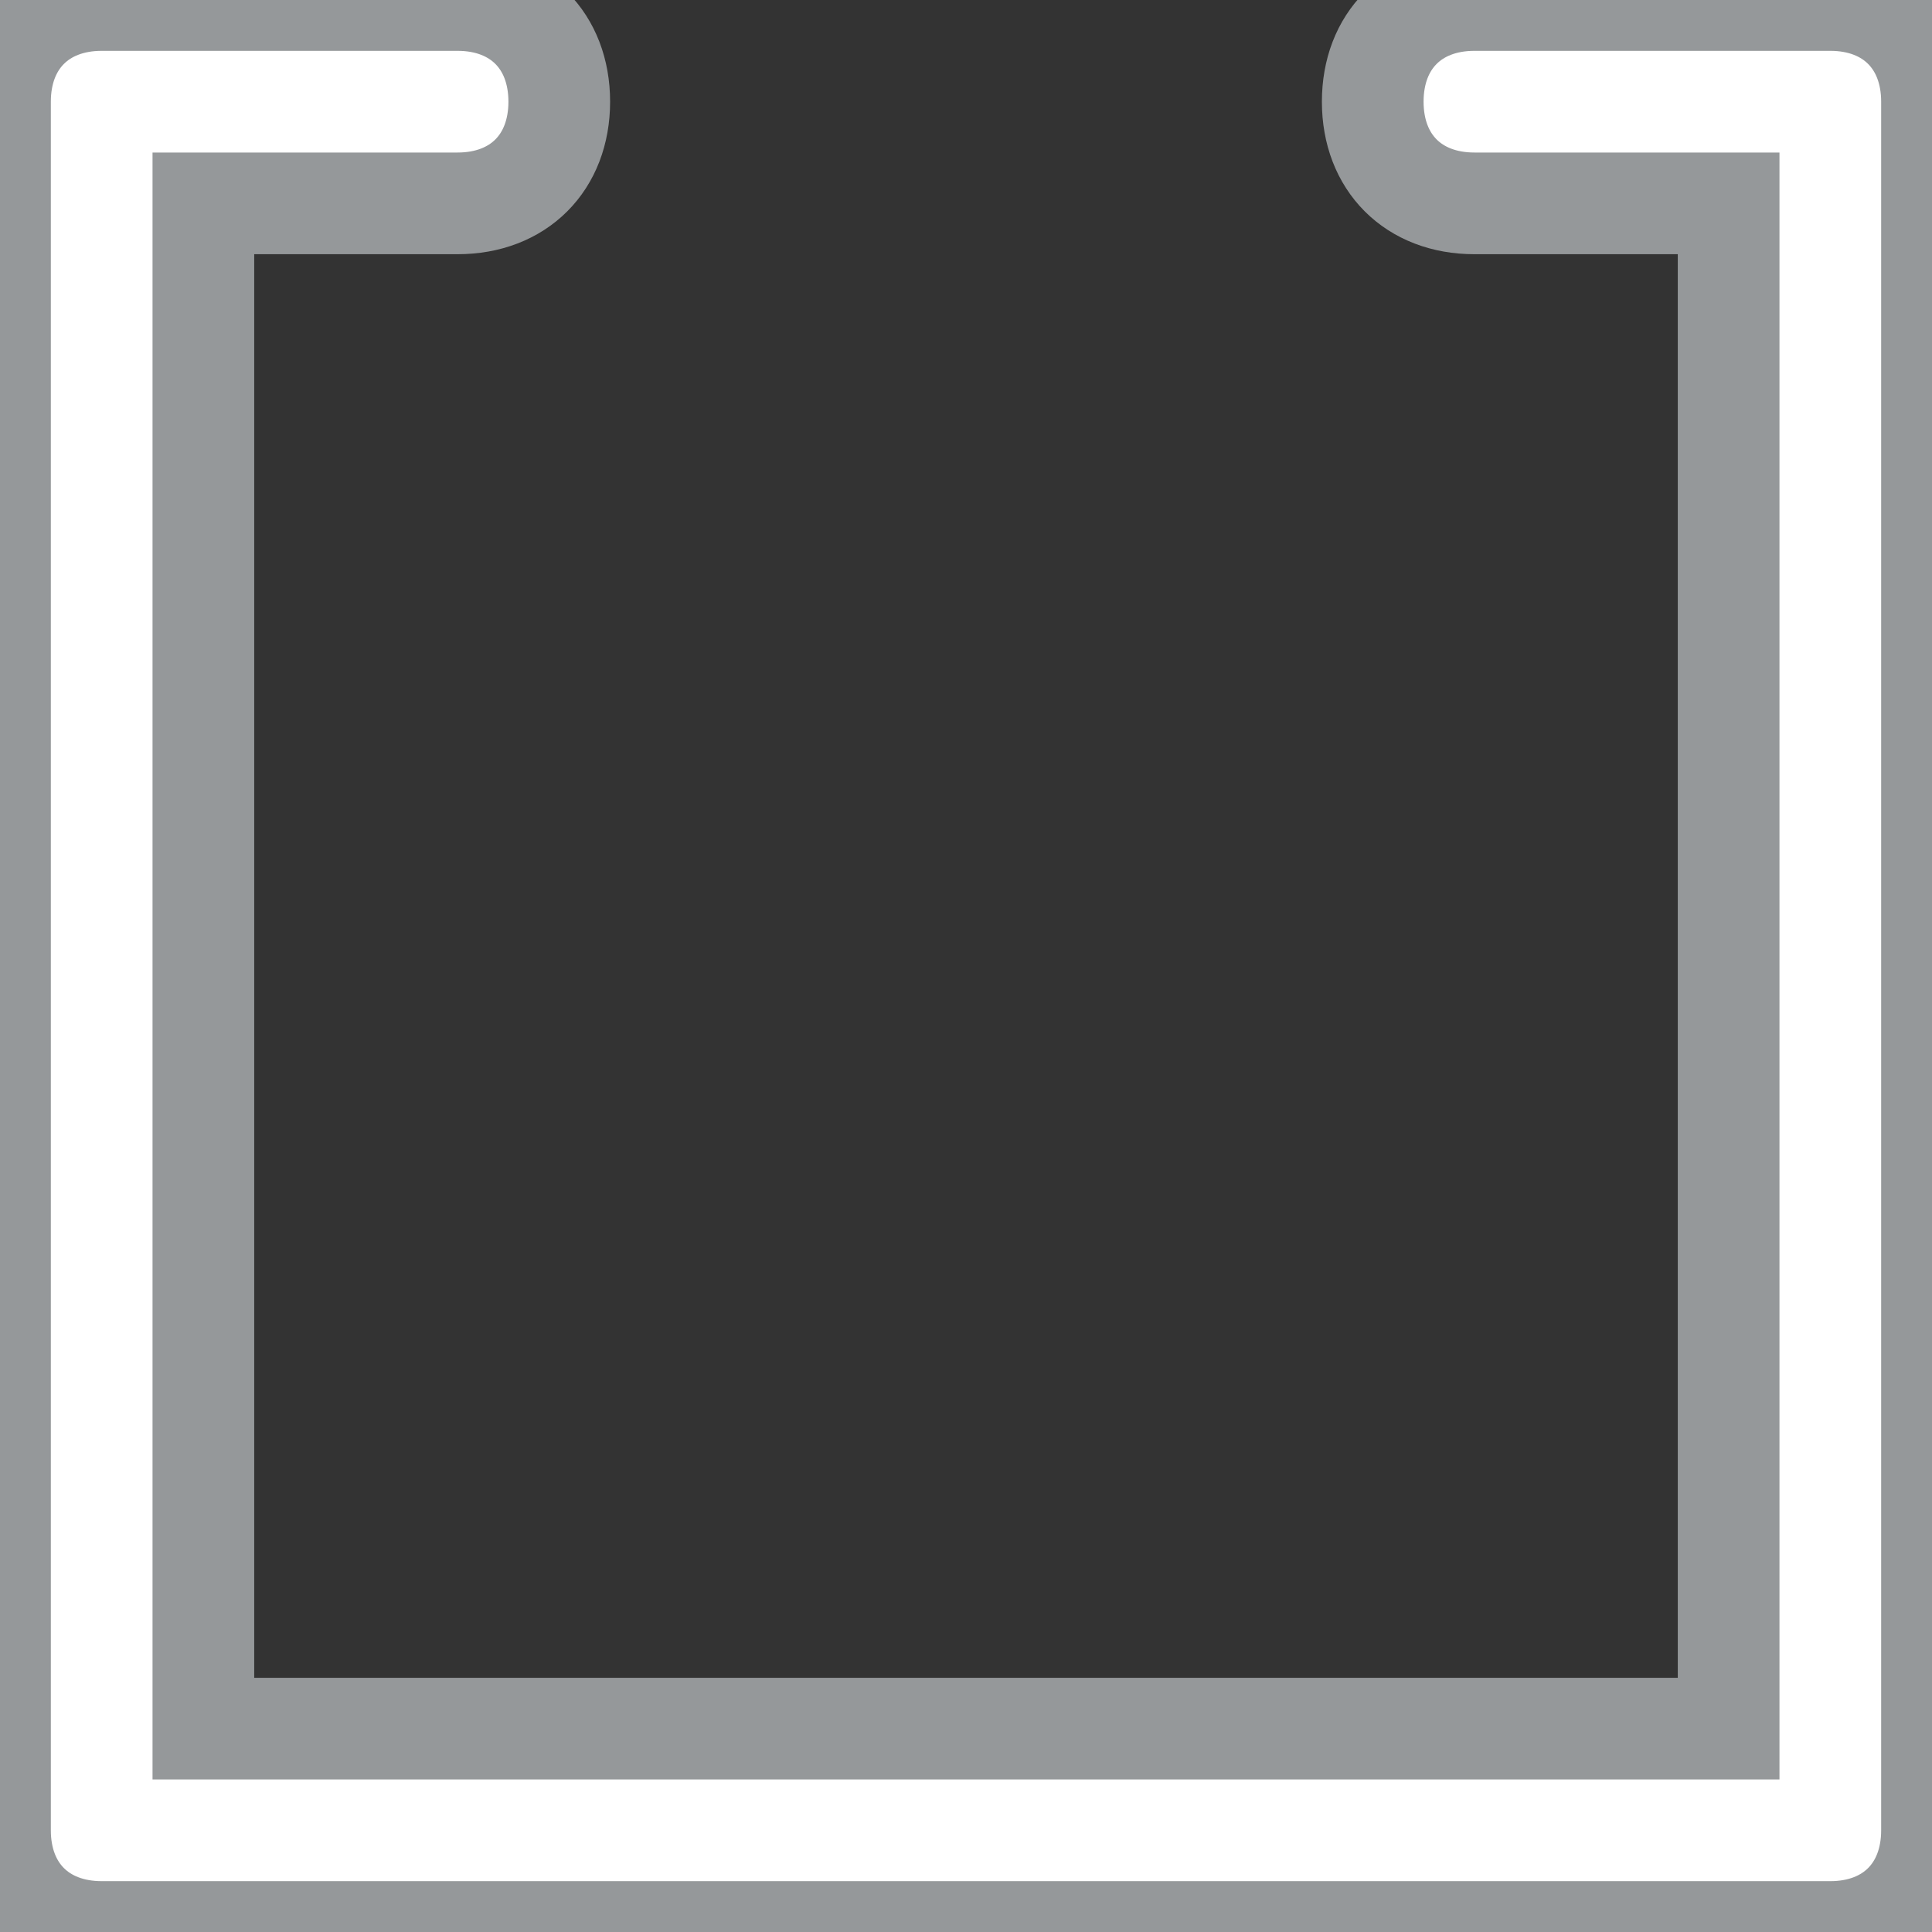 <svg xmlns="http://www.w3.org/2000/svg" viewBox="0 8.4 19 19">
<rect x="0" y="8.4" width="19" height="19" fill="#333333" stroke="none"/>
<defs>
<style>
.cls-1 {
fill: #FFFFFF;
stroke: #95989a;
stroke-width: 1px;
}
</style>
</defs>
<path id="rectangle-1" class="cls-1" d="M 18 8.4 L 14.5 8.4 C 13.9 8.4 13.5 8.8 13.5 9.4 C 13.5 10 13.9 10.4 14.5 10.4 L 17 10.4 L 17 25.4 L 2 25.4 L 2 10.4 L 4.5 10.4 C 5.1 10.4 5.5 10 5.5 9.4 C 5.5 8.8 5.1 8.4 4.5 8.4 L 1 8.4 C 0.4 8.4 0 8.8 0 9.4 L 0 26.4 C 0 27 0.4 27.4 1 27.4 L 18 27.4 C 18.6 27.4 19 27 19 26.4 L 19 9.4 C 19 8.8 18.6 8.4 18 8.4 Z" transform="translate(0 0)"/>
</svg>
